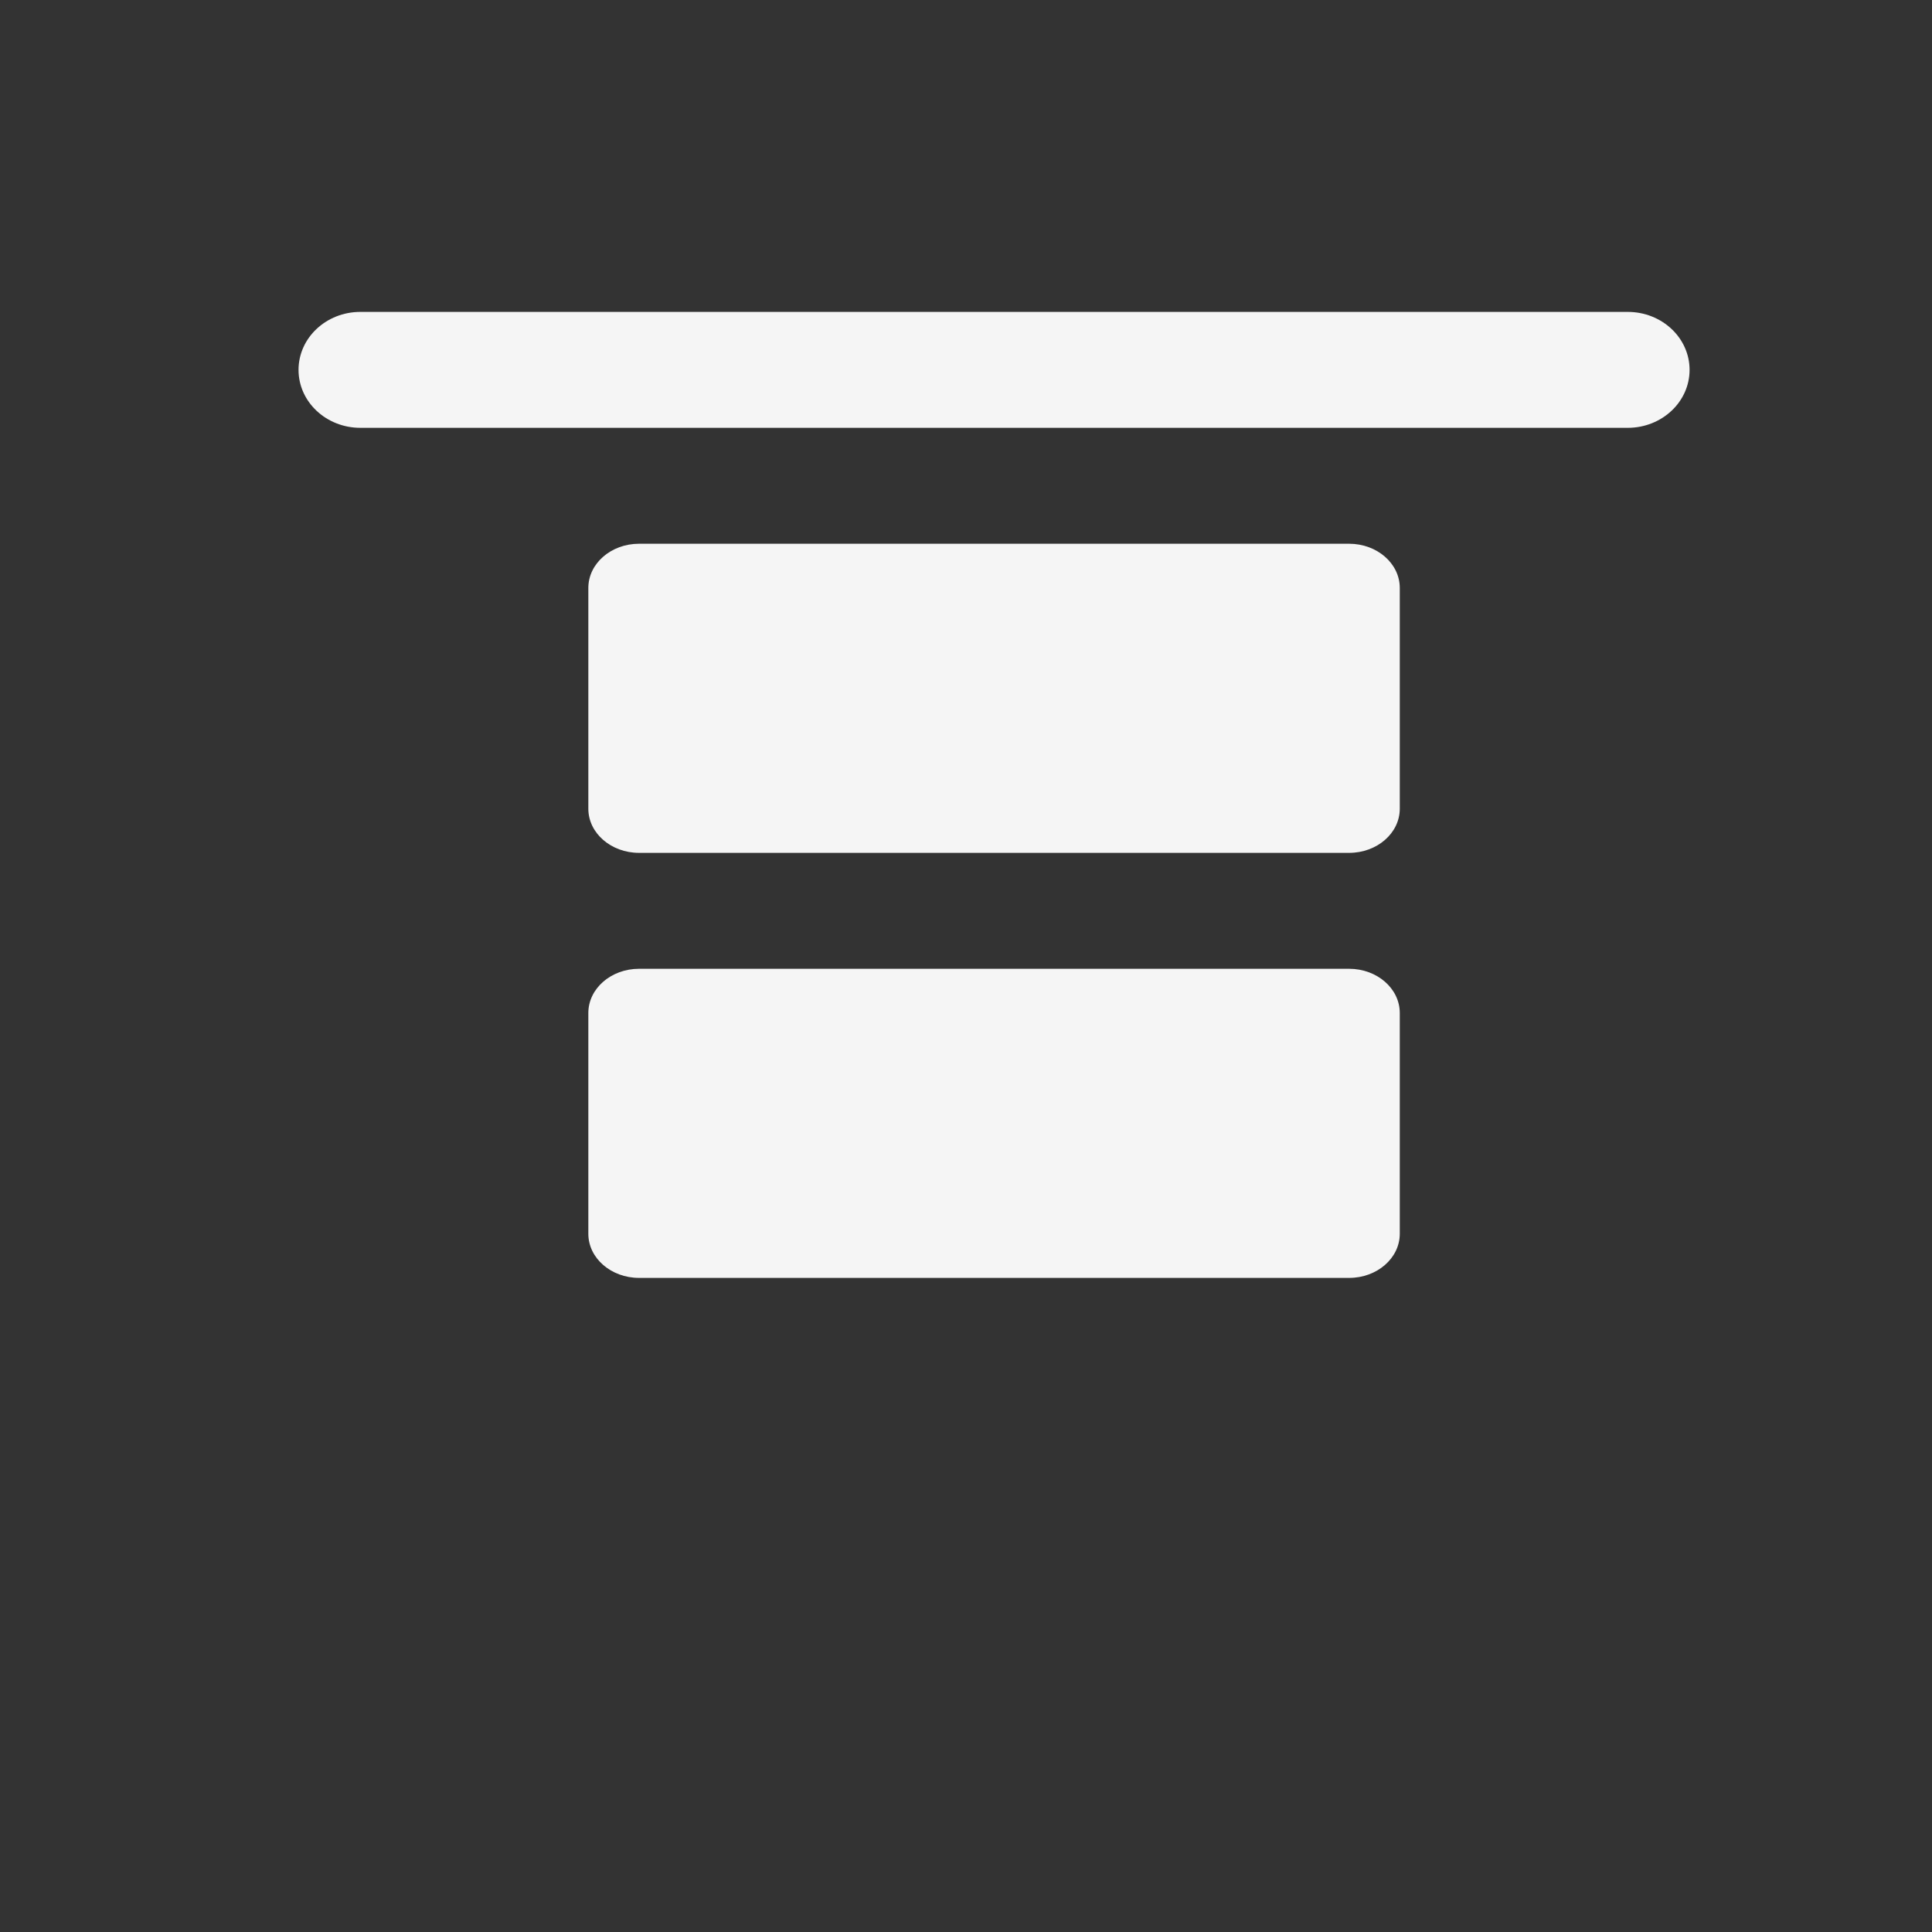 <svg width="25" height="25" viewBox="0 0 25 25" fill="none" xmlns="http://www.w3.org/2000/svg">
  <rect x="0" y="0" width="25" height="25" fill="#333333" stroke="none"/>
  <path d="M17.457 7.036H8.27C7.907 7.036 7.613 7.292 7.613 7.608V10.465C7.613 10.78 7.907 11.036 8.27 11.036H17.457C17.82 11.036 18.113 10.78 18.113 10.465V7.608C18.113 7.292 17.82 7.036 17.457 7.036Z" fill="#F5F5F5" />
  <path d="M17.457 12.536H8.27C7.907 12.536 7.613 12.792 7.613 13.108V15.965C7.613 16.28 7.907 16.536 8.27 16.536H17.457C17.82 16.536 18.113 16.28 18.113 15.965V13.108C18.113 12.792 17.82 12.536 17.457 12.536Z" fill="#F5F5F5" />
  <path fill-rule="evenodd" clip-rule="evenodd" d="M3.863 4.786C3.863 4.372 4.221 4.036 4.663 4.036H21.063C21.505 4.036 21.863 4.372 21.863 4.786C21.863 5.2 21.505 5.536 21.063 5.536H4.663C4.221 5.536 3.863 5.2 3.863 4.786Z" fill="#F5F5F5" />
</svg>
  